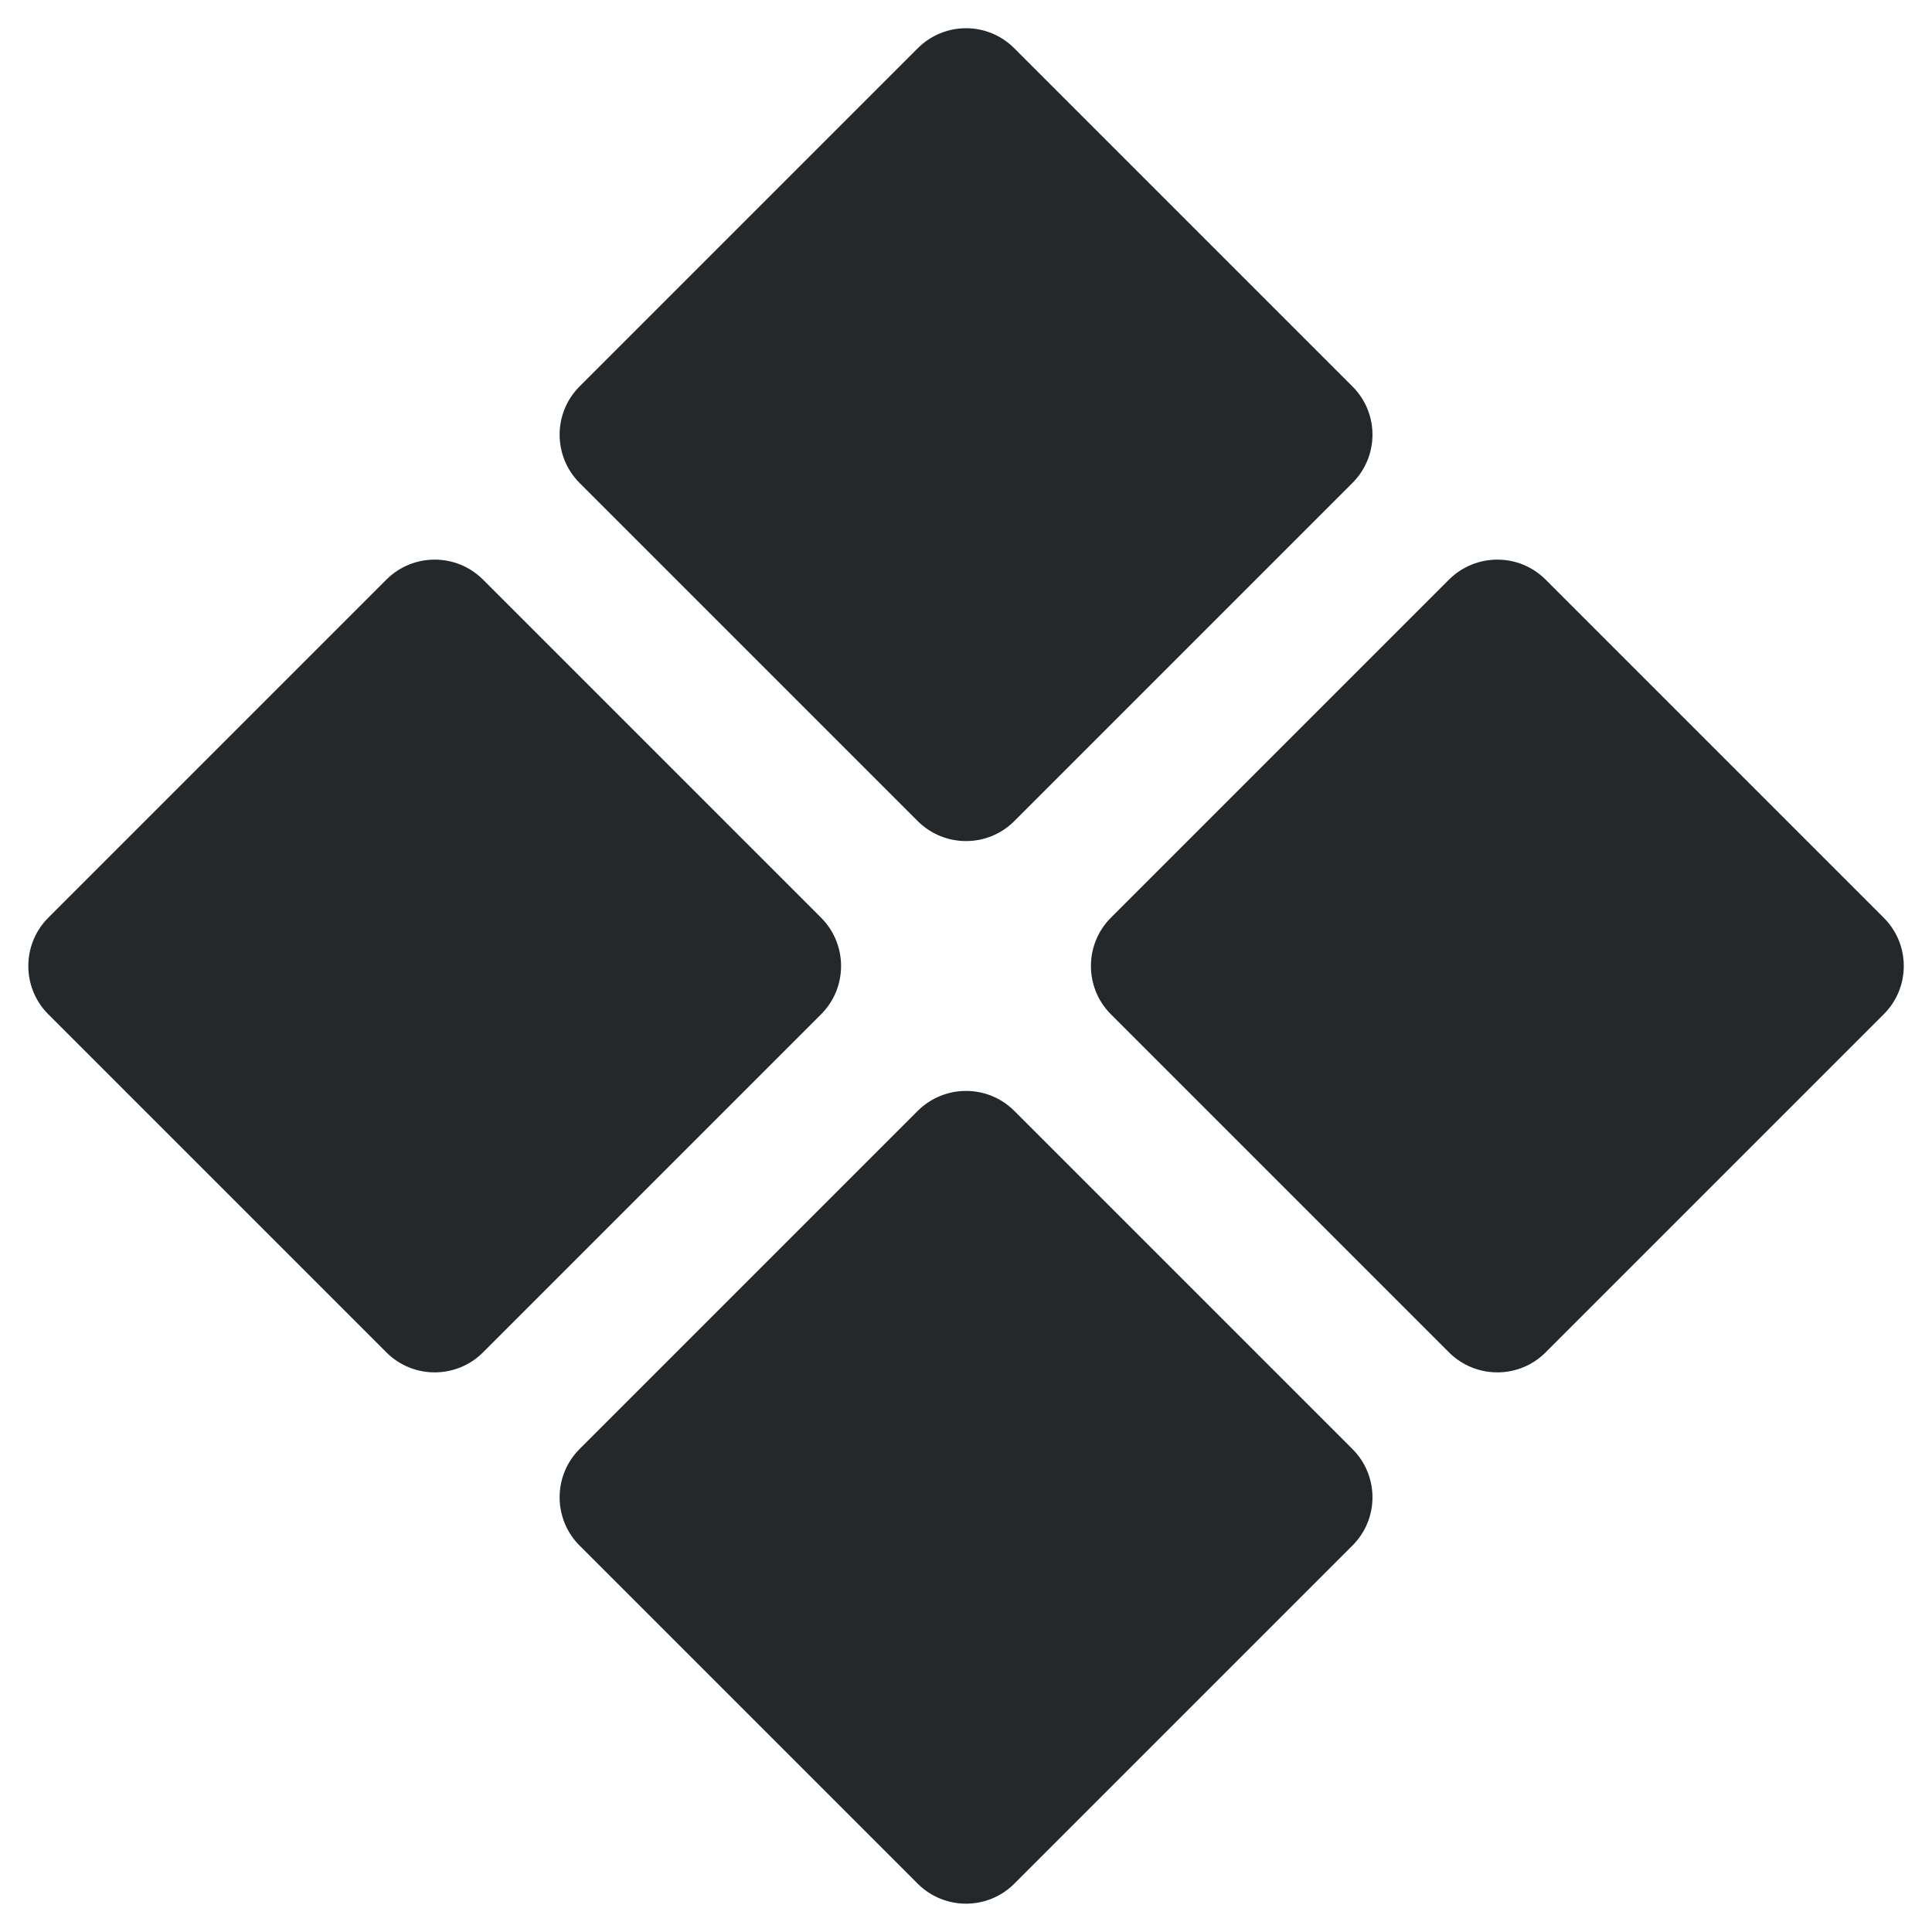 <svg width="14" height="14" viewBox="0 0 14 14" fill="none" xmlns="http://www.w3.org/2000/svg">
<path fill-rule="evenodd" clip-rule="evenodd" d="M0.35 6.65C0.157 6.843 0.157 7.157 0.35 7.35L2.8 9.8C2.993 9.993 3.307 9.993 3.5 9.8L5.95 7.35C6.143 7.157 6.143 6.843 5.95 6.65L3.5 4.2C3.307 4.007 2.993 4.007 2.8 4.2L0.35 6.65ZM4.2 2.8C4.007 2.993 4.007 3.306 4.2 3.5L6.65 5.95C6.844 6.143 7.157 6.143 7.35 5.95L9.8 3.5C9.994 3.306 9.994 2.993 9.8 2.8L7.35 0.35C7.157 0.156 6.844 0.156 6.65 0.35L4.2 2.8ZM8.05 6.65C7.857 6.843 7.857 7.157 8.05 7.35L10.5 9.8C10.694 9.993 11.007 9.993 11.2 9.8L13.65 7.35C13.844 7.157 13.844 6.843 13.65 6.65L11.2 4.2C11.007 4.007 10.694 4.007 10.5 4.2L8.05 6.65ZM4.2 10.5C4.007 10.693 4.007 11.007 4.2 11.2L6.65 13.65C6.844 13.843 7.157 13.843 7.35 13.65L9.8 11.2C9.994 11.007 9.994 10.693 9.8 10.5L7.35 8.05C7.157 7.857 6.844 7.857 6.65 8.05L4.2 10.5Z" fill="#25282B"/>
</svg>
